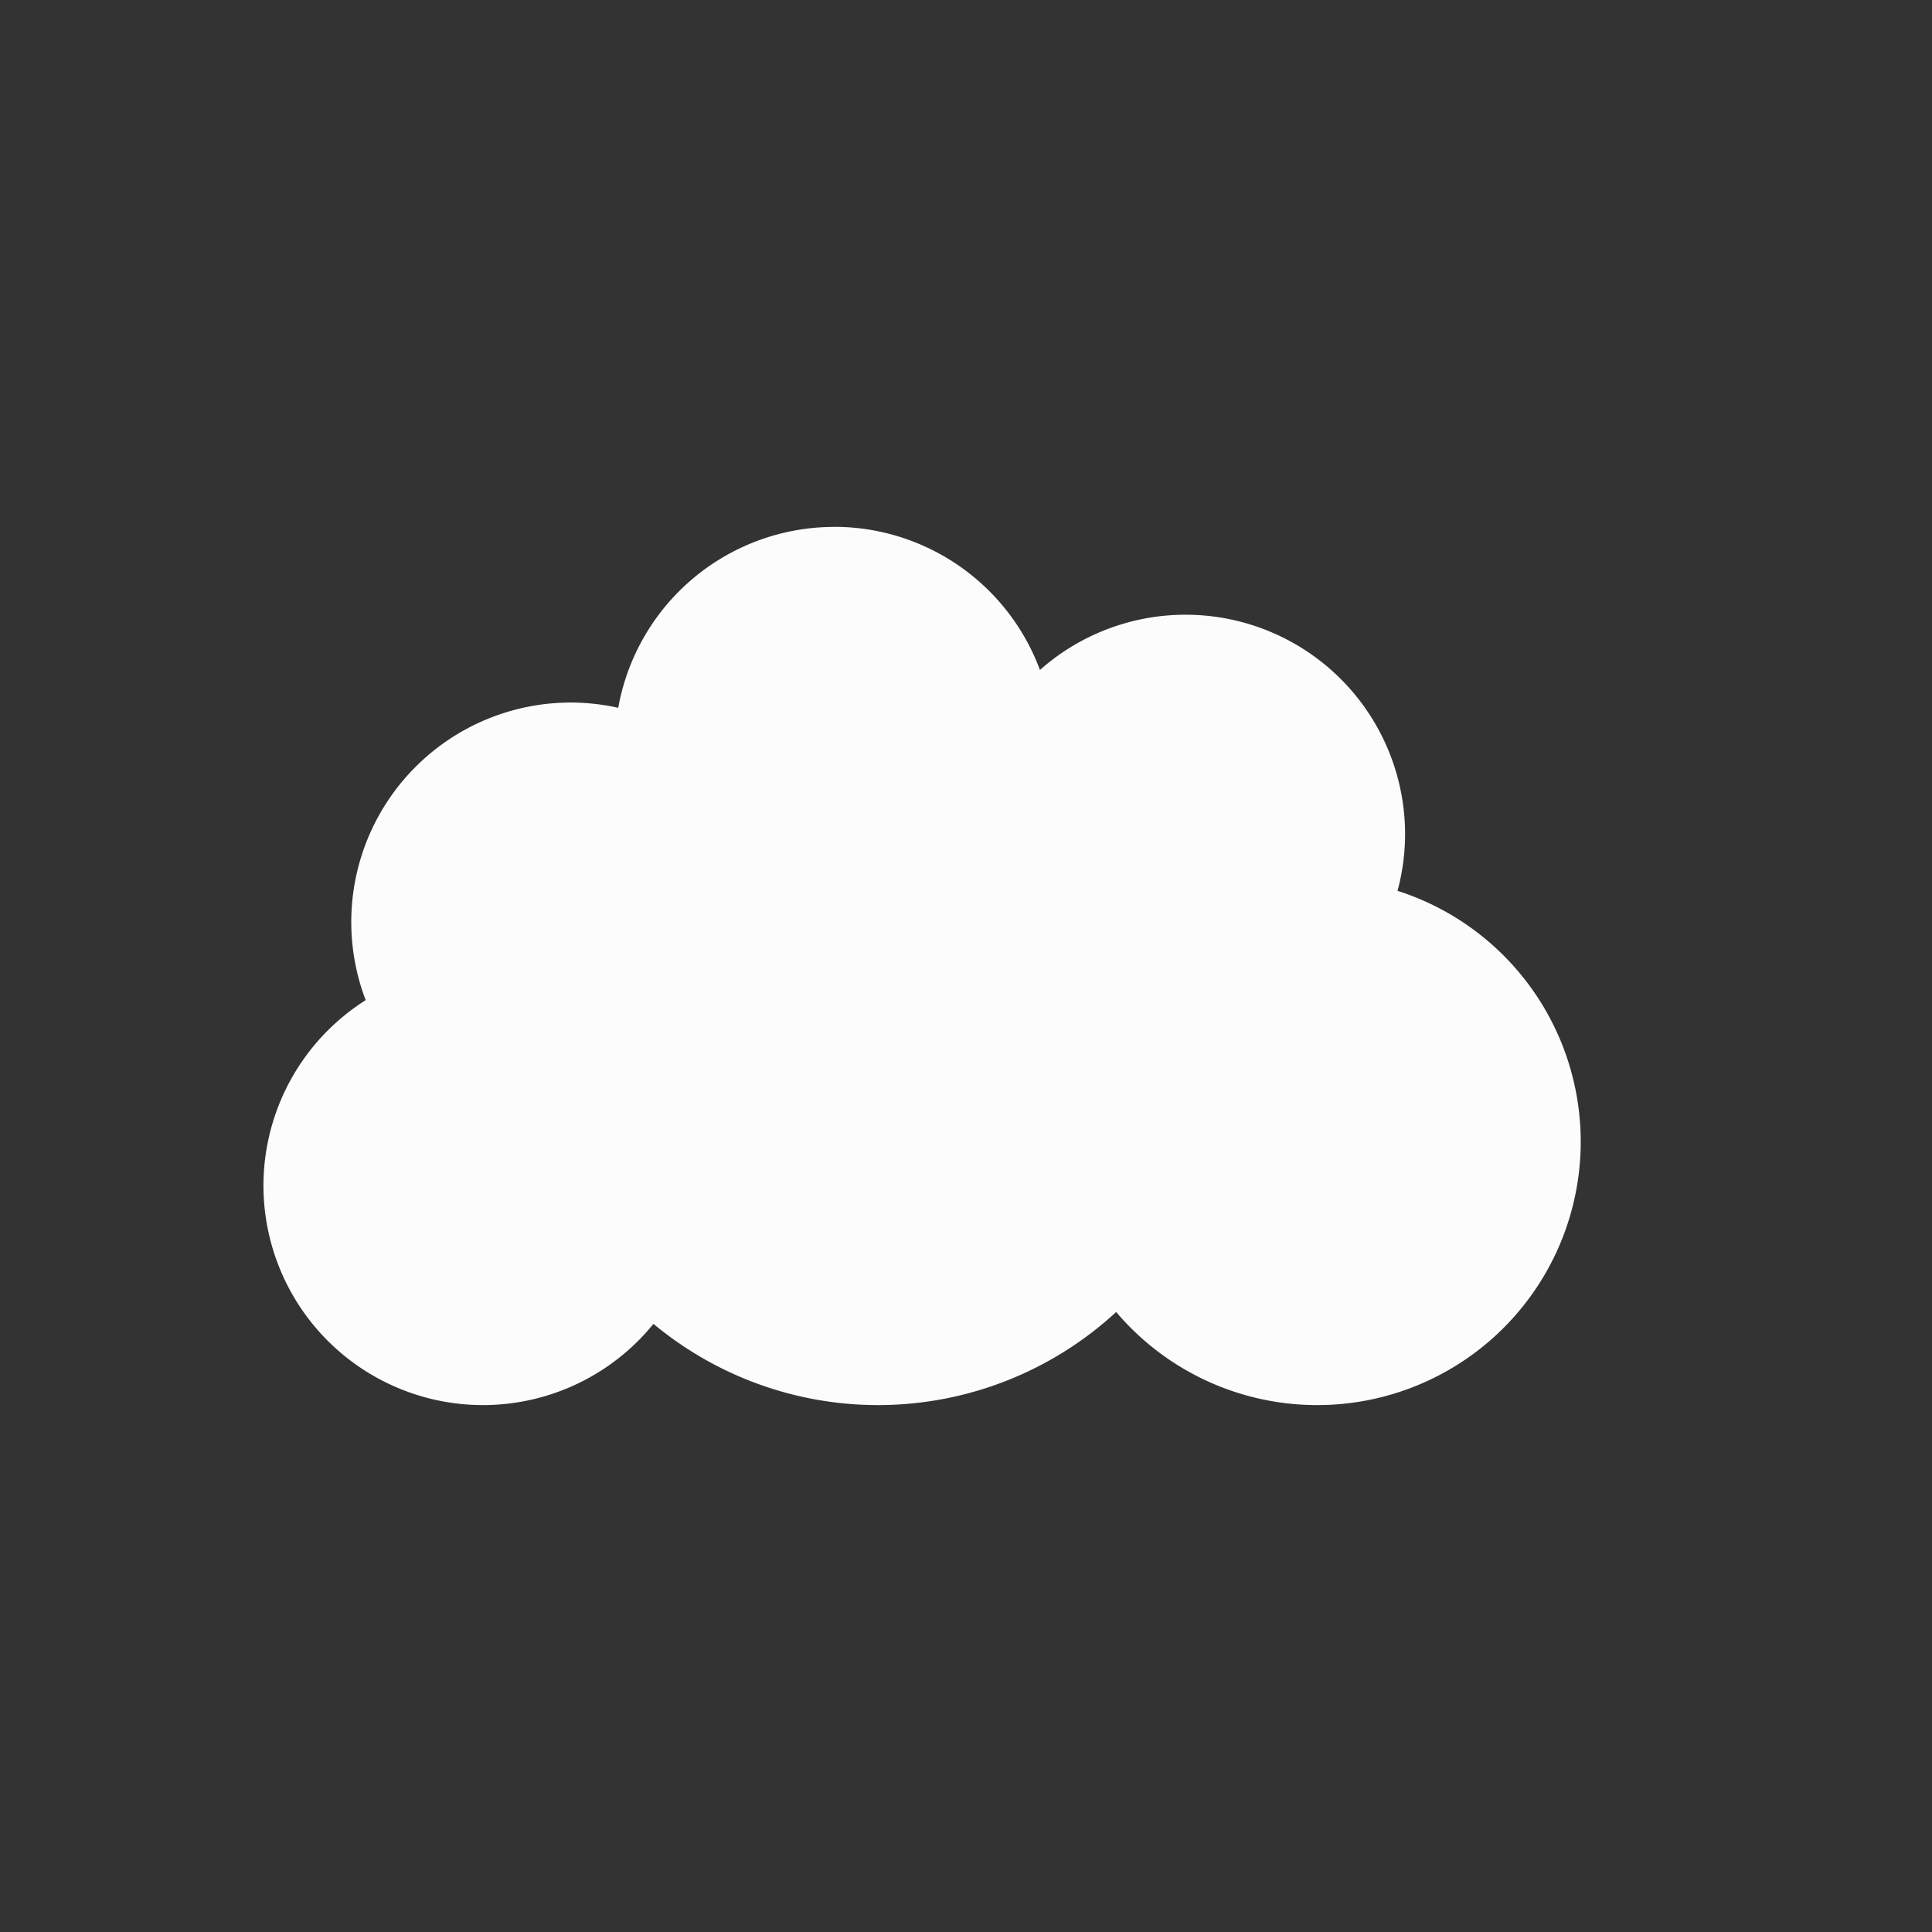 <svg xmlns="http://www.w3.org/2000/svg" width="16" height="16" viewBox="-3 -3 22 22">
<rect x="-3" y="-3" width="22" height="22" fill="#333333" stroke="none"/>
<defs>
<style id="current-color-scheme" type="text/css">
.ColorScheme-Text{color:#fcfcfc}
</style>
</defs>
<path d="M6.5 3a2.5 2.5 0 0 0-2.46 2.06A2.5 2.5 0 0 0 3.5 5 2.5 2.5 0 0 0 1 7.5a2.5 2.5 0 0 0 .164.889A2.5 2.5 0 0 0 0 10.499 2.5 2.5 0 0 0 2.5 13a2.5 2.5 0 0 0 1.941-.925A4 4 0 0 0 7 13a4 4 0 0 0 2.71-1.06A3 3 0 0 0 12 13a3 3 0 0 0 3-3 3 3 0 0 0-2.086-2.856A2.5 2.5 0 0 0 13 6.5 2.5 2.5 0 0 0 10.5 4a2.5 2.5 0 0 0-1.658.629A2.5 2.5 0 0 0 6.5 2.999" class="ColorScheme-Text" style="fill:currentColor"/>
</svg>
